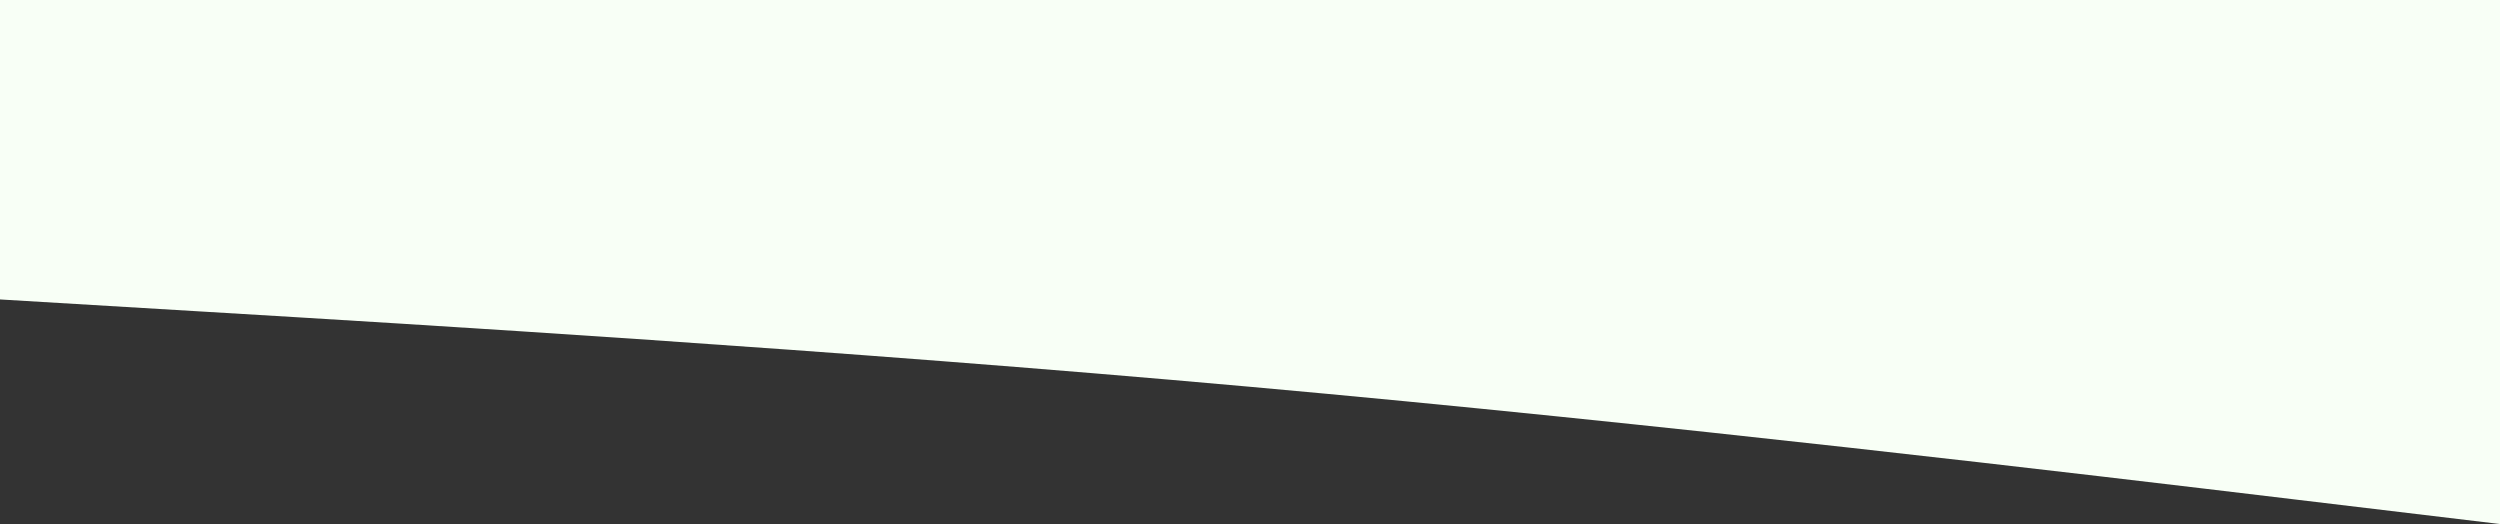 <svg width="2123" height="445" viewBox="0 0 2123 445" fill="none" xmlns="http://www.w3.org/2000/svg">
<rect x="0" y="0" width="2123" height="445" fill="#333333" stroke="none"/>
<path fill-rule="evenodd" clip-rule="evenodd" d="M2123 445L1946.08 423.81C1769.17 402.619 1415.33 360.238 1061.5 328.452C707.667 296.667 353.833 275.476 176.917 264.881L-4.95911e-05 254.286V0H176.917C353.833 0 707.667 0 1061.5 0C1415.33 0 1769.17 0 1946.08 0H2123V445Z" fill="#F8FFF6"/>
</svg>
